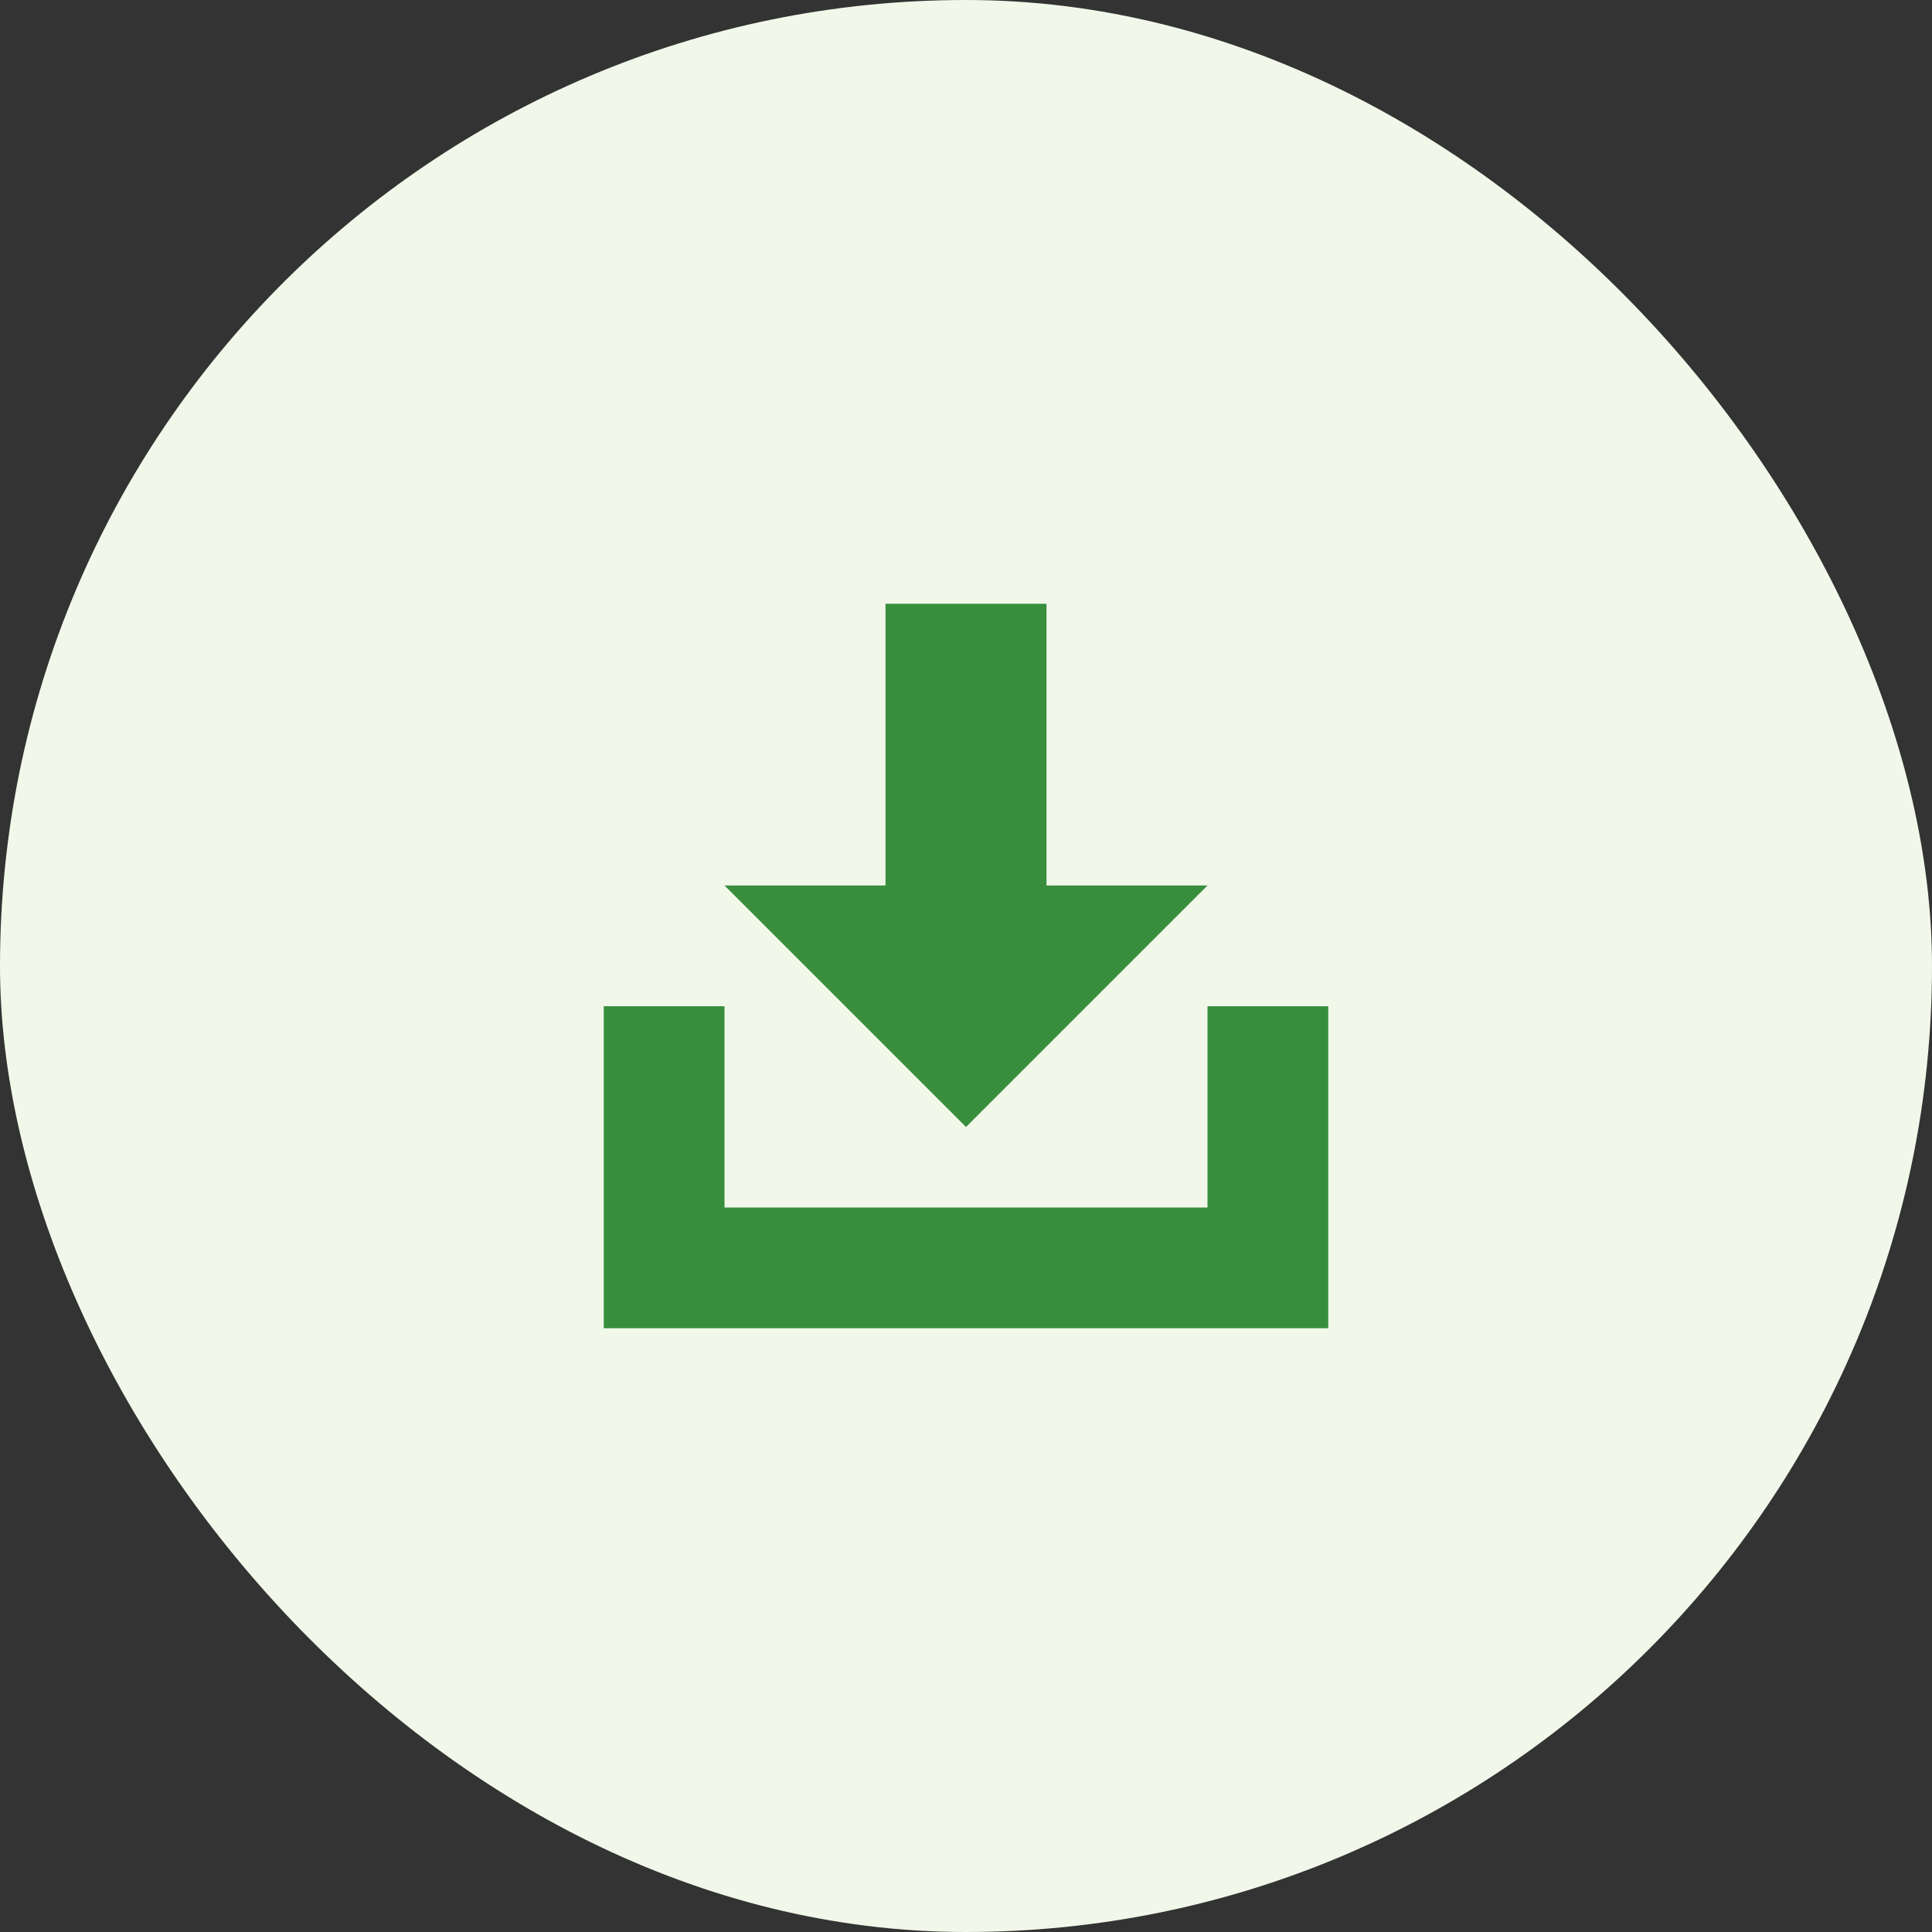 
<svg width="48" height="48" viewBox="0 0 48 48" fill="none" xmlns="http://www.w3.org/2000/svg">
  <rect x="0" y="0" width="48" height="48" fill="#333333" stroke="none"/>
  <rect width="48" height="48" rx="24" fill="#F1F8E9"/>
  <path d="M33 33H15V25H18V30H30V25H33V33ZM24 28L18 22H22V15H26V22H30L24 28Z" fill="#388E3C"/>
</svg>
